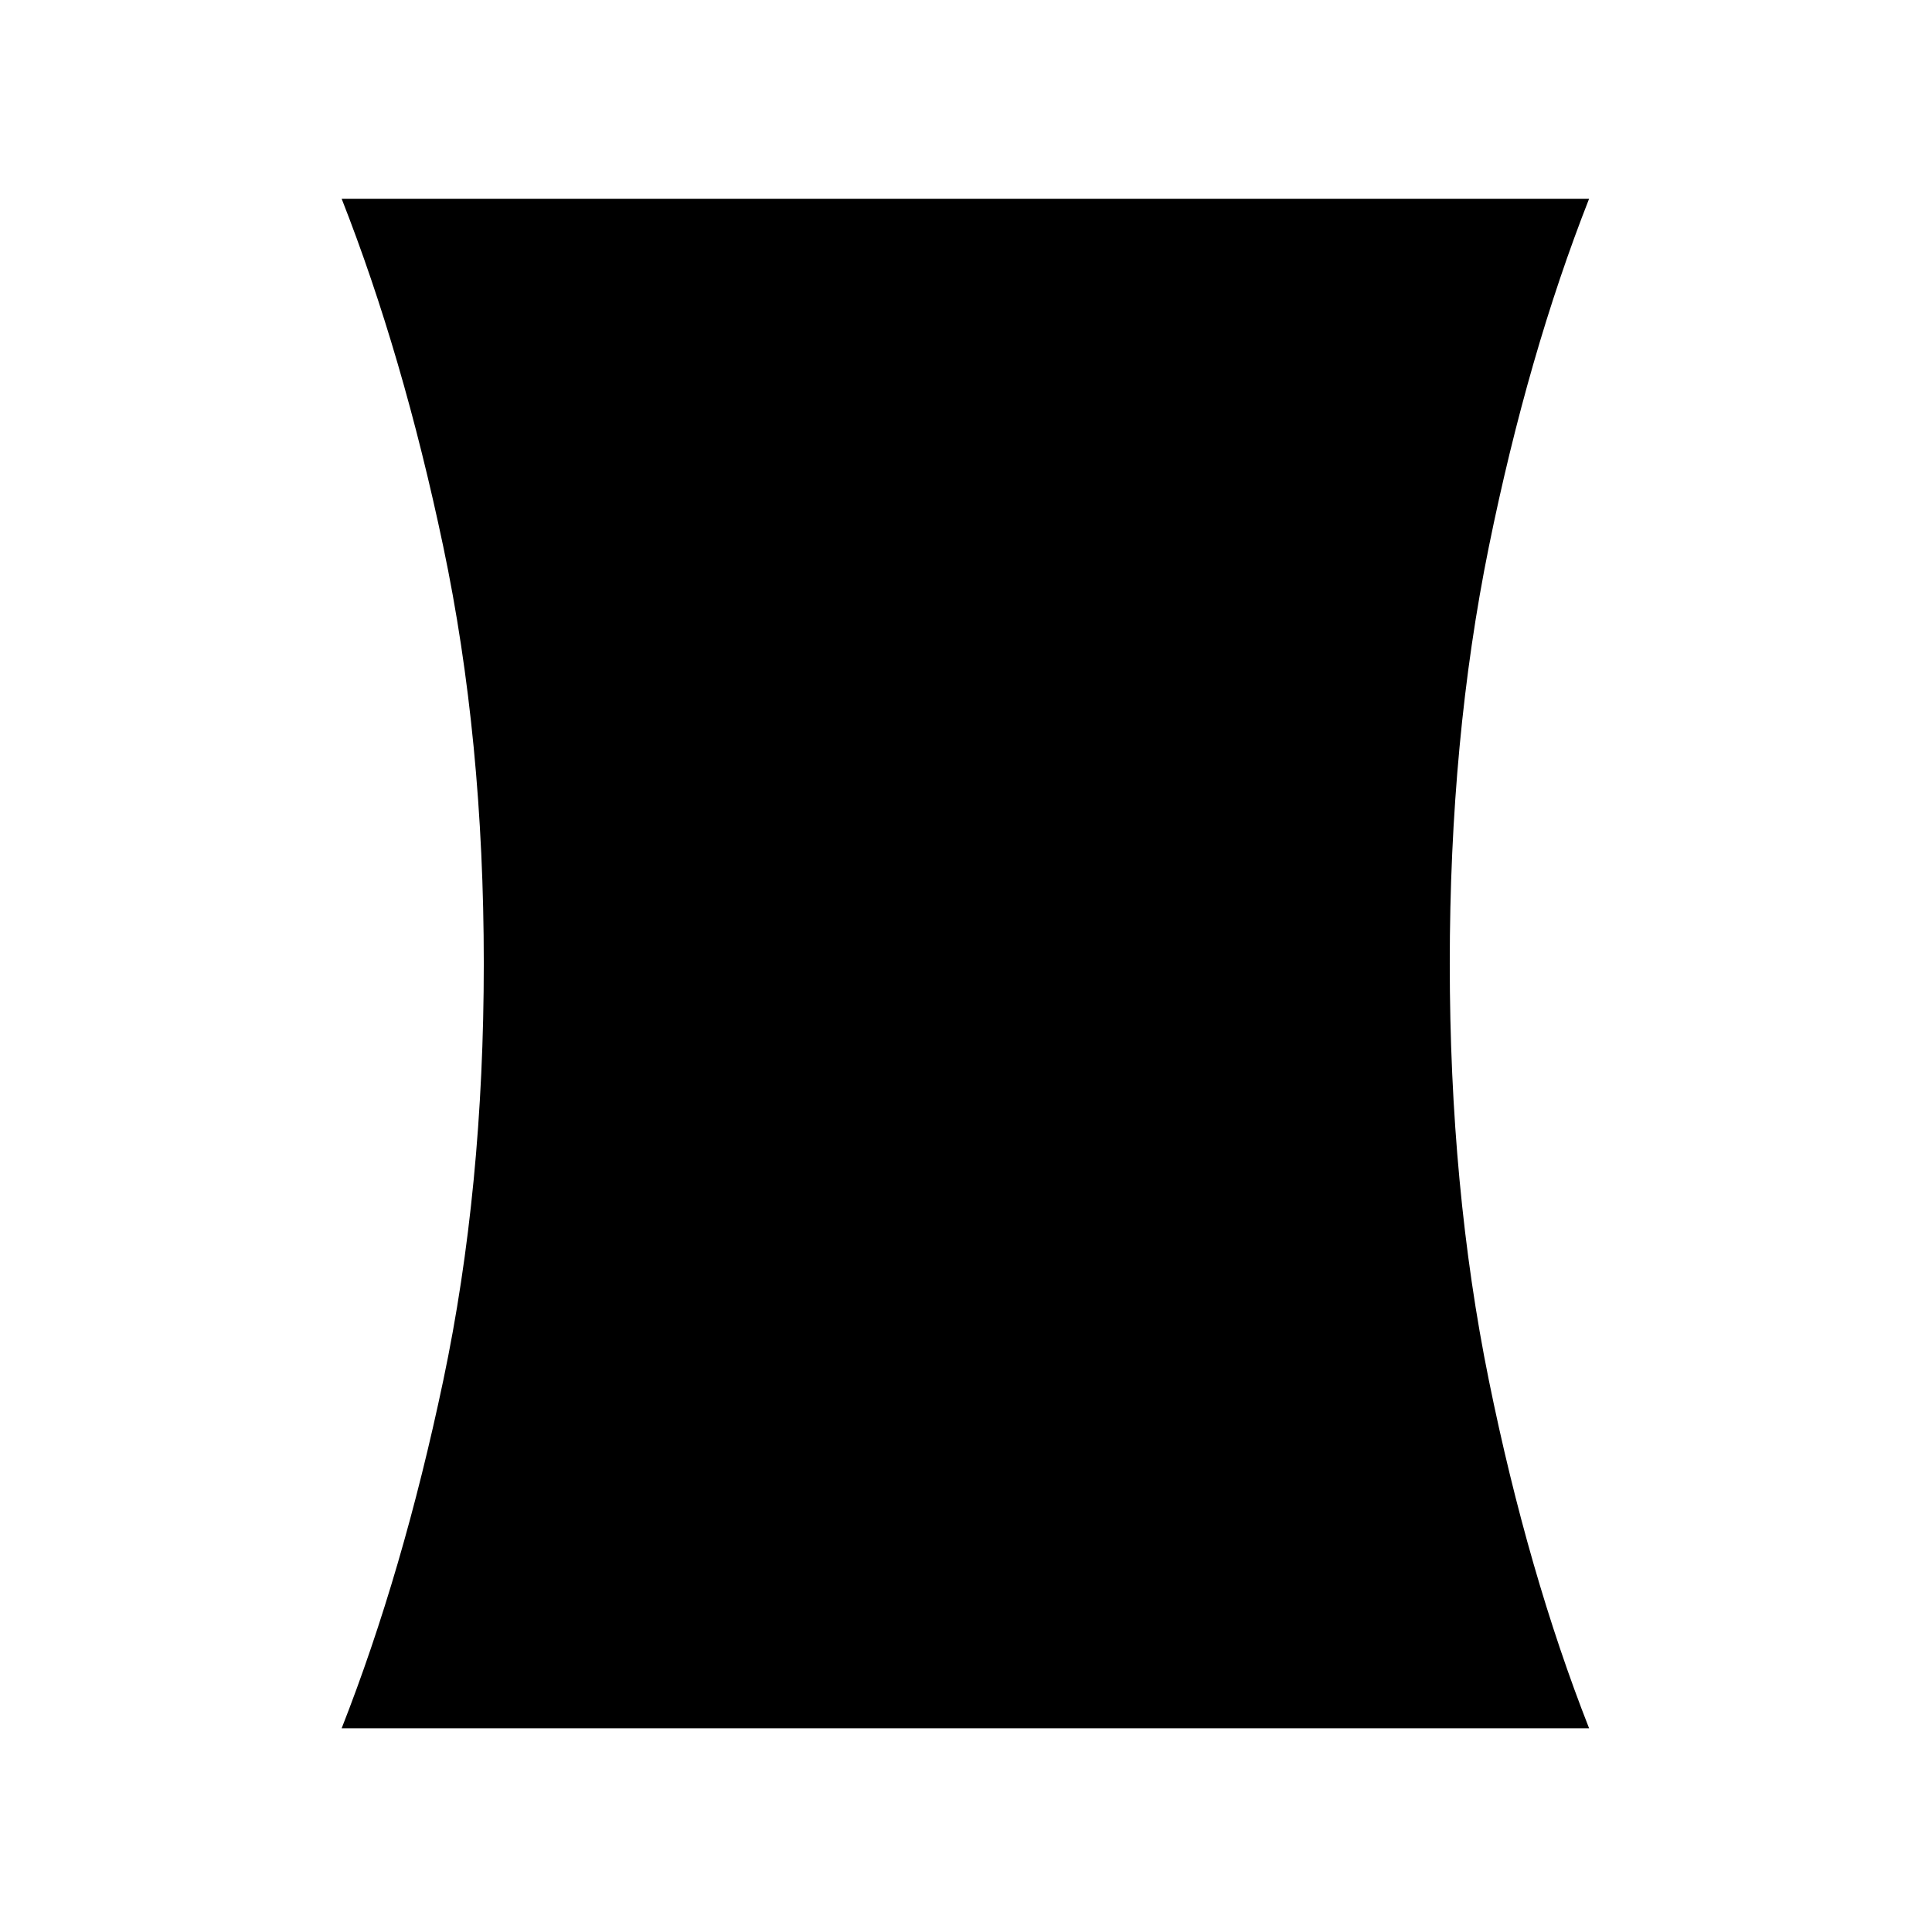 <svg xmlns="http://www.w3.org/2000/svg" height="24" viewBox="0 -960 960 960" width="24"><path d="M169.77-101.23q30.39-77.31 50.5-172.89 20.12-95.57 20.12-207.11 0-111.54-20.12-207.12-20.11-95.57-50.5-172.88h619.84q-30.38 77.31-49.8 172.88-19.43 95.58-19.43 207.12t19.43 207.11q19.42 95.58 49.8 172.89H169.77Z"/></svg>